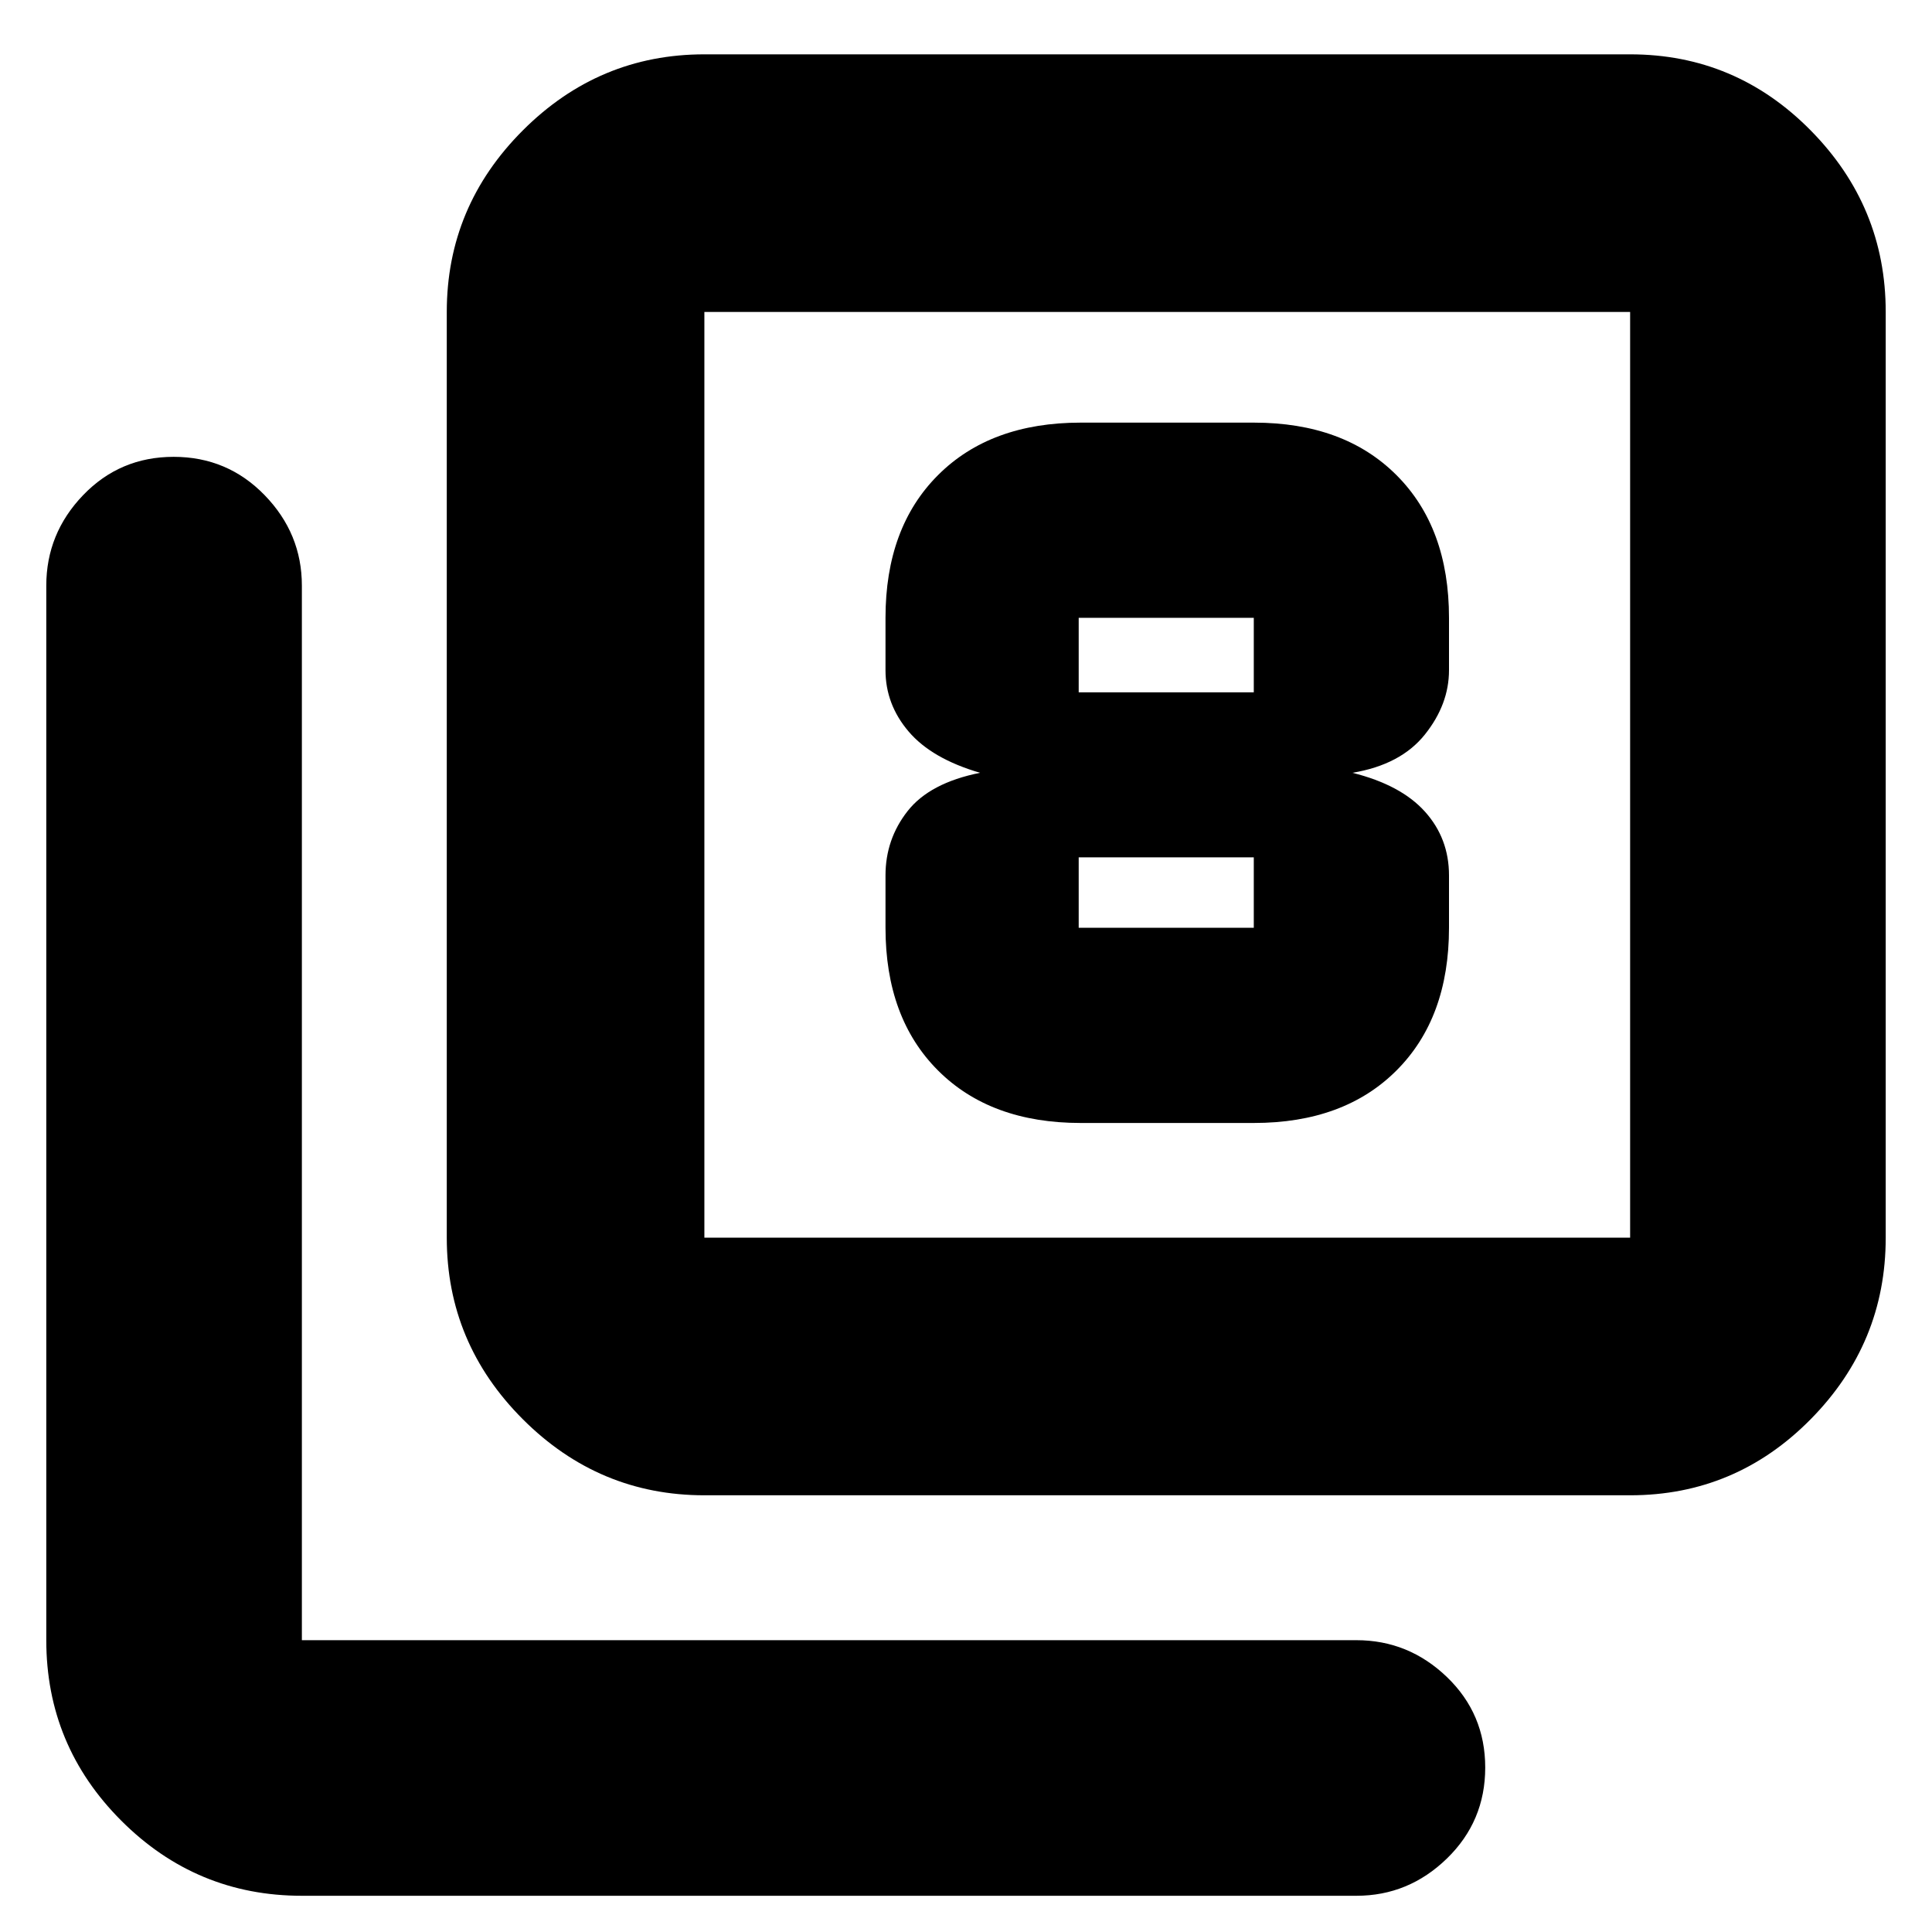 <svg xmlns="http://www.w3.org/2000/svg" height="20" viewBox="0 -960 960 960" width="20"><path d="M537-402h86q44.83 0 70.91-26.09Q720-454.17 720-499v-26q0-18.4-11.95-31.7T672-576q24-4 36-19t12-32v-26q0-44.83-26.09-70.91Q667.83-750 623-750h-86q-44.83 0-70.91 26.09Q440-697.83 440-653v26q0 17 11.5 30.5T487-576q-25 5-36 19t-11 32v26q0 44.83 26.09 70.91Q492.17-402 537-402Zm-1-251h87v37h-87v-37Zm0 154v-35h87v35h-87ZM350-217q-52.43 0-90.21-37.79Q222-292.57 222-345v-460q0-52.42 37.79-90.21Q297.57-933 350-933h460q52.42 0 89.71 37.79Q937-857.42 937-805v460q0 52.43-37.29 90.21Q862.42-217 810-217H350Zm0-128h460v-460H350v460ZM150-18q-52.42 0-89.71-37.29Q23-92.58 23-145v-524q0-25.9 18.29-44.95Q59.58-733 86.29-733t45.21 19.05Q150-694.9 150-669v524h524q25.9 0 44.95 18.29 19.05 18.29 19.05 45T718.95-36.5Q699.9-18 674-18H150Zm200-787v460-460Z"/></svg>